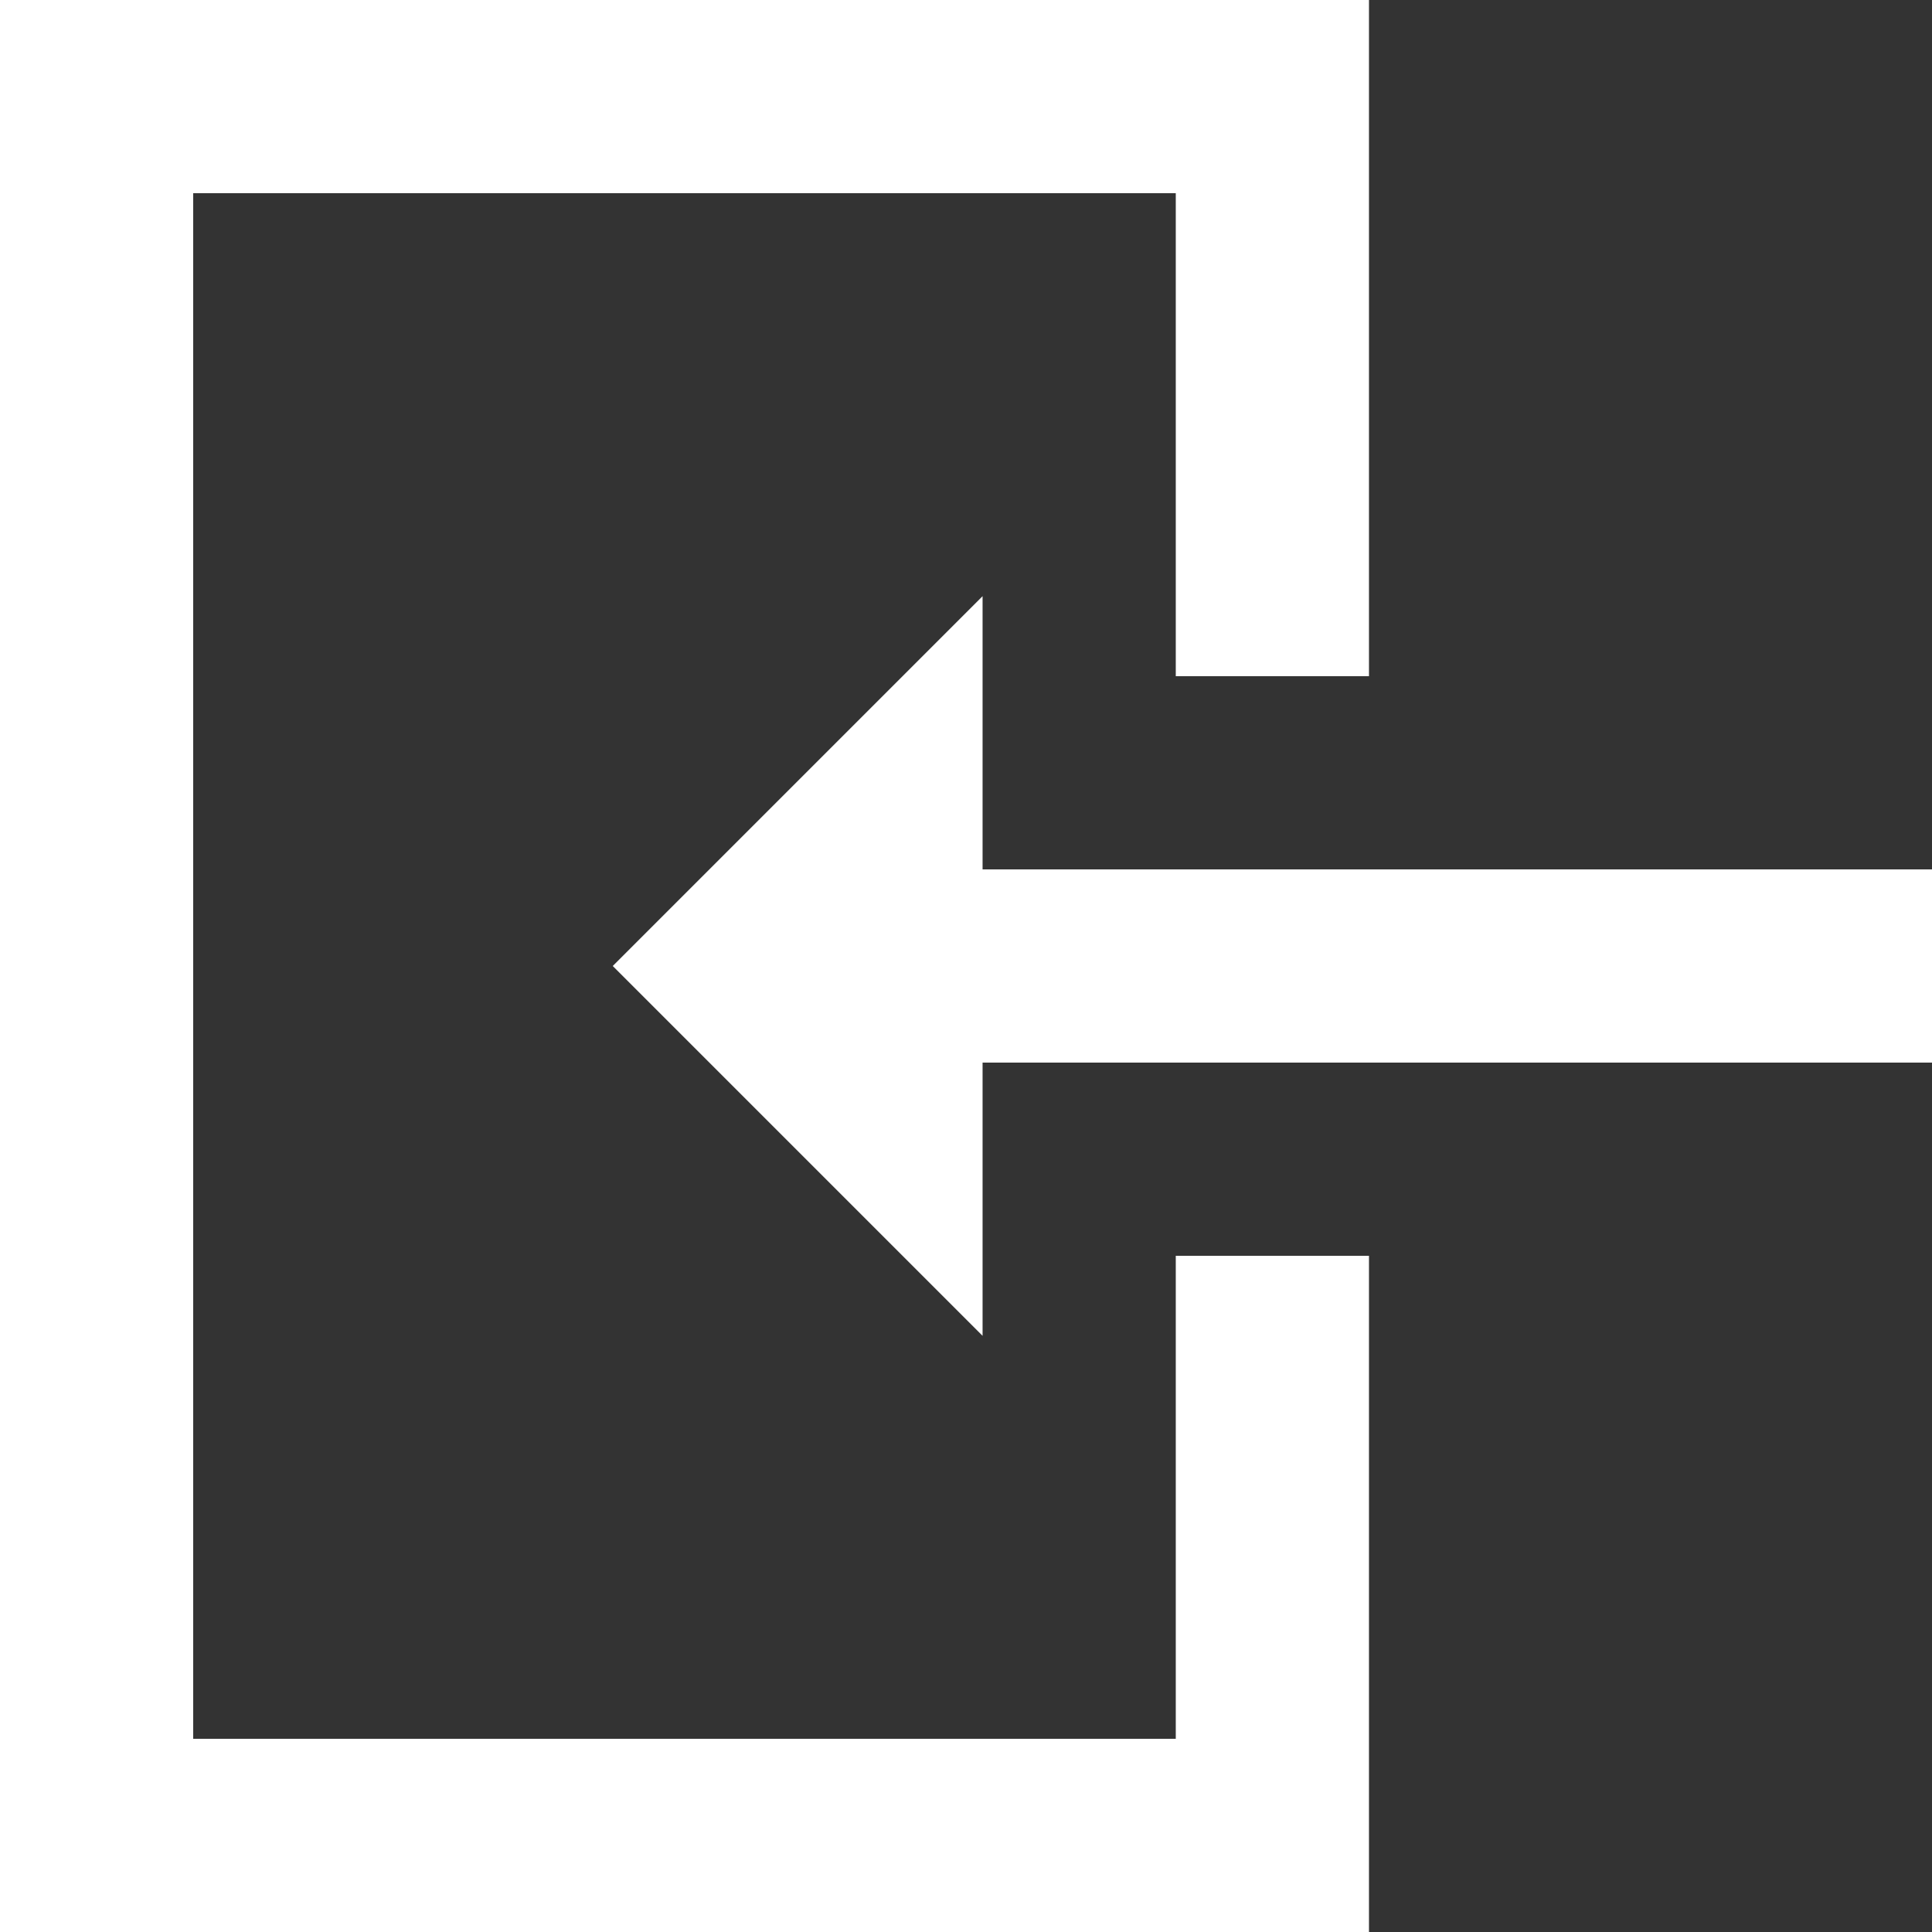 <?xml version="1.0" encoding="UTF-8"?>
<!DOCTYPE svg PUBLIC "-//W3C//DTD SVG 1.1//EN" "http://www.w3.org/Graphics/SVG/1.1/DTD/svg11.dtd">
<svg xmlns="http://www.w3.org/2000/svg" viewBox="0 0 100 100">
  <rect x="0" y="0" width="100" height="100" fill="#333333" stroke="none"/>
  <polygon fill="white" points="70.858,35 70.858,0 0,0 0,100 70.858,100 70.858,65 60.858,65 60.858,90 10,90 10,10 60.858,10 60.858,35"/>
  <polygon fill="white" points="100,45 50.858,45 50.858,30.858 31.716,50 50.858,69.142 50.858,55 100,55"/>
</svg>